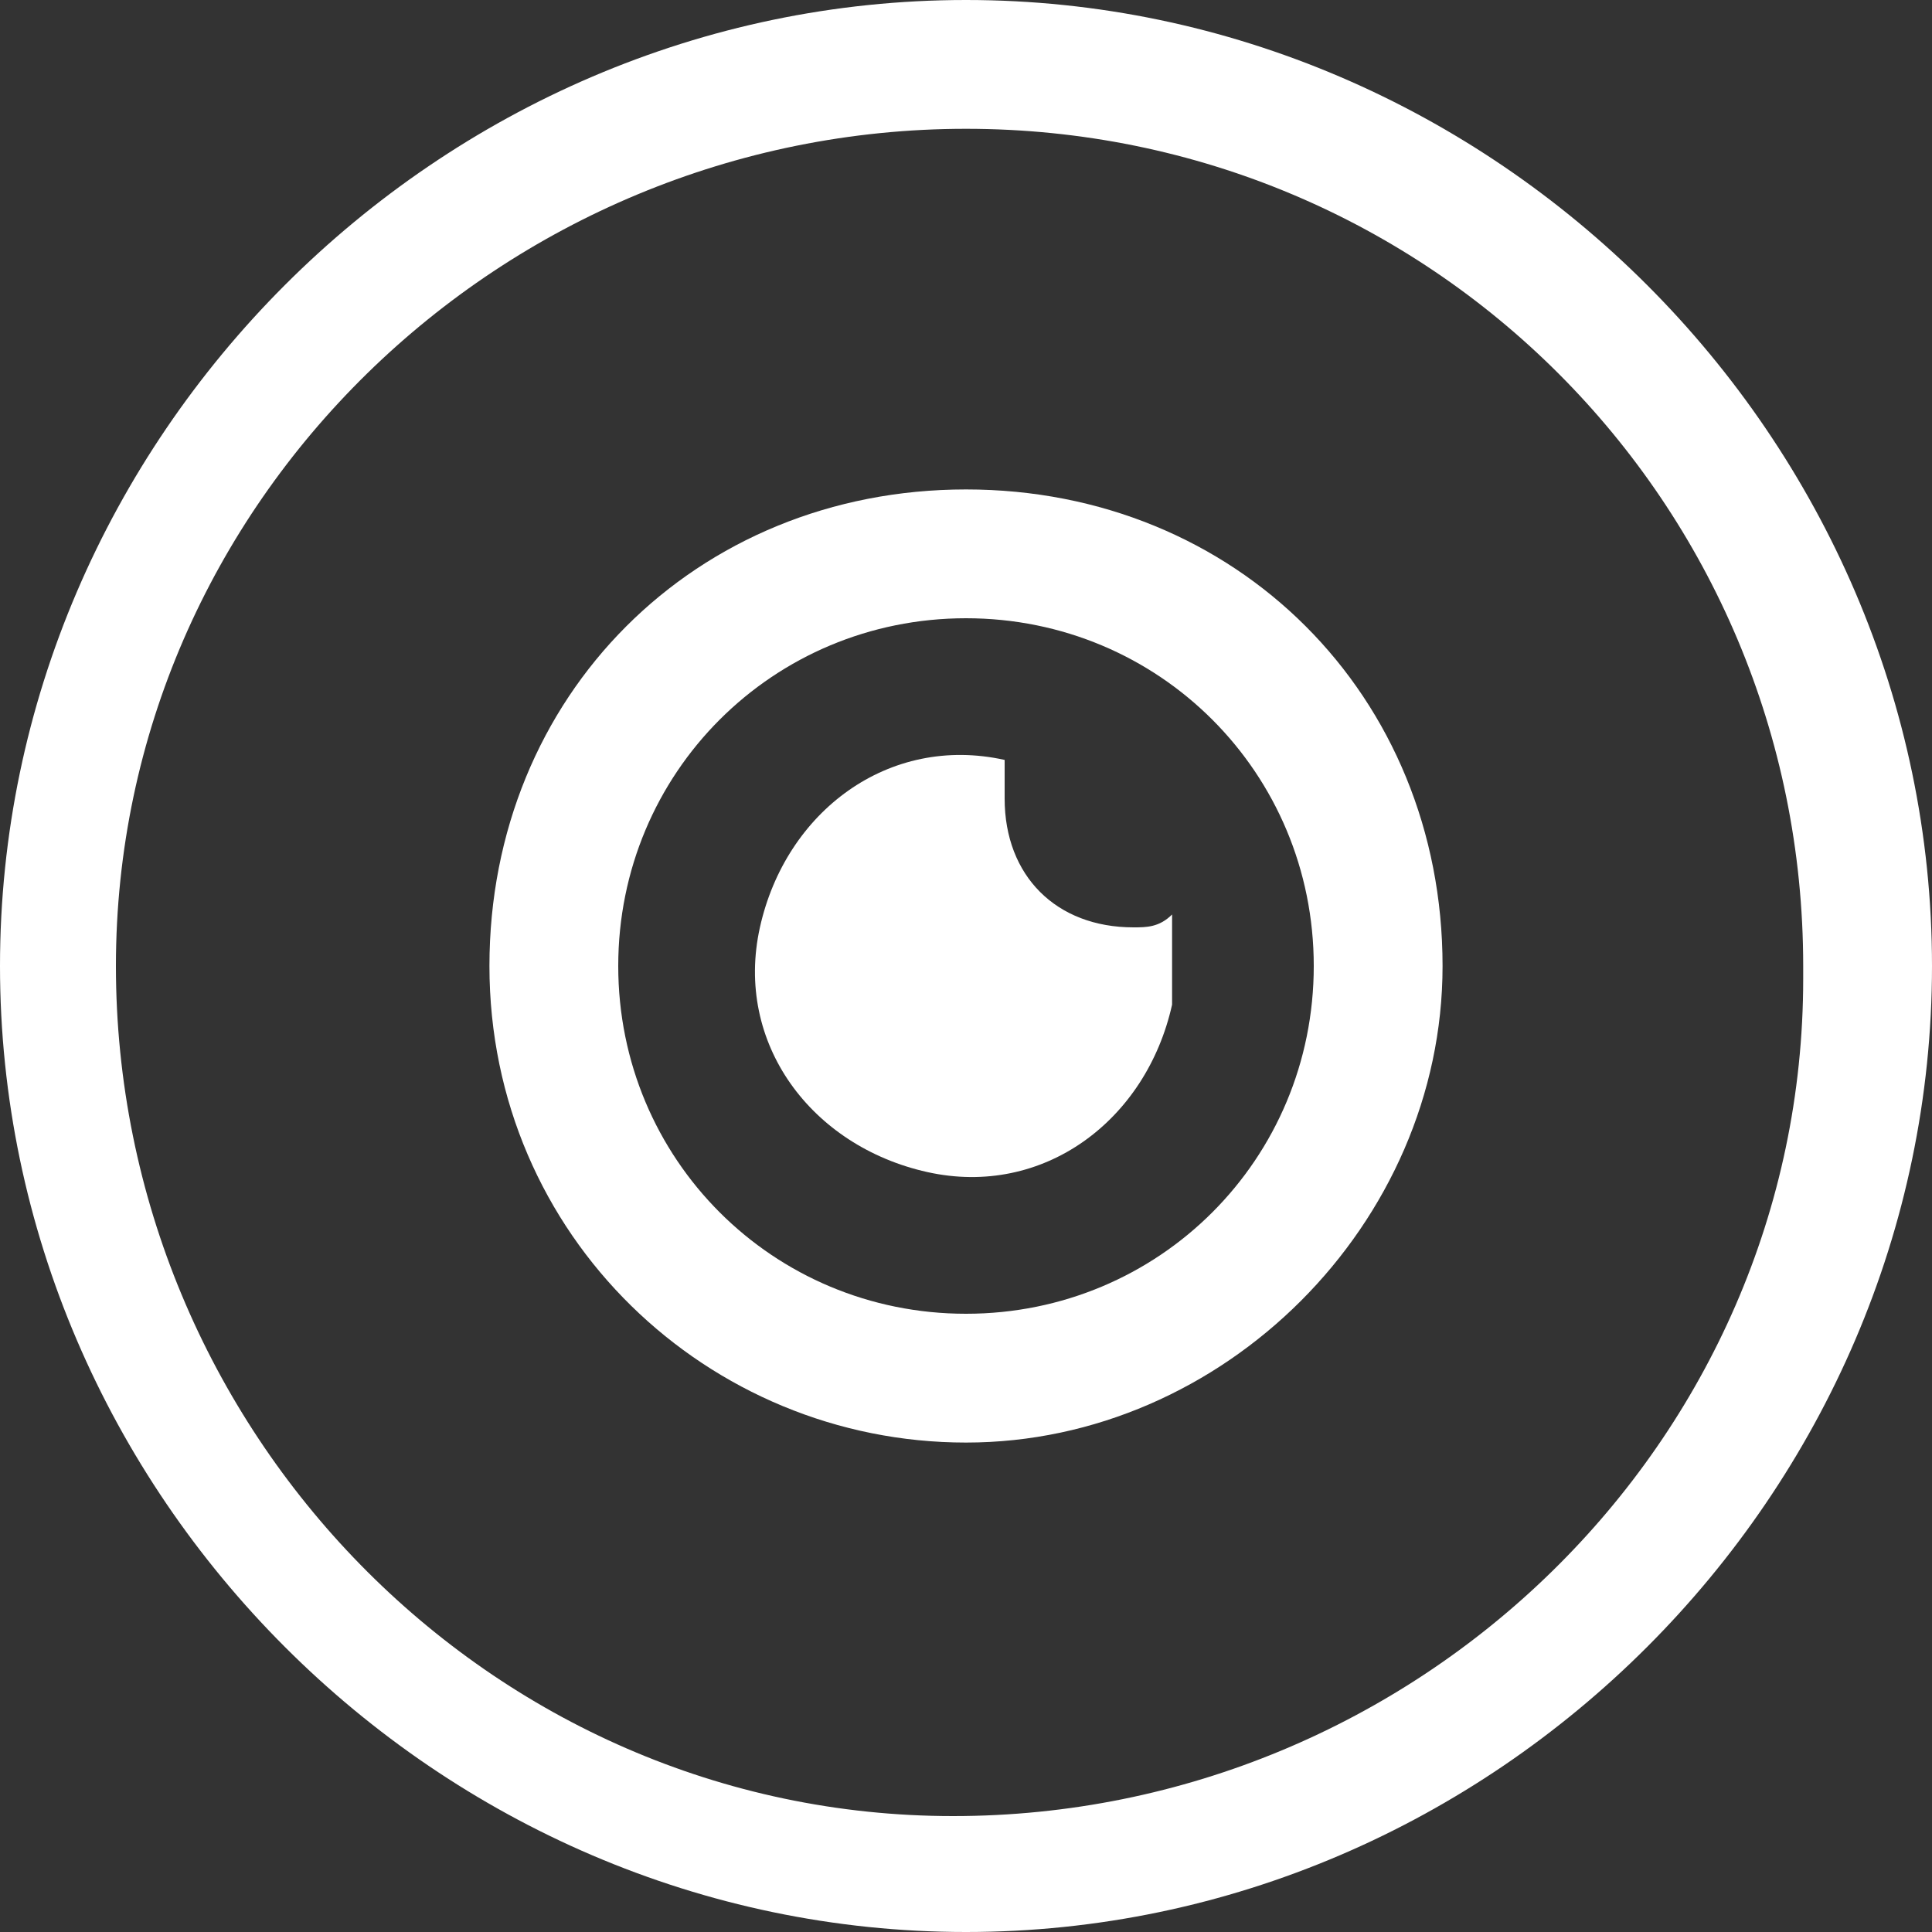 <?xml version="1.0" encoding="utf-8"?>
<!-- Generator: Adobe Illustrator 21.0.0, SVG Export Plug-In . SVG Version: 6.00 Build 0)  -->
<svg version="1.1" id="Calque_1" xmlns="http://www.w3.org/2000/svg" xmlns:xlink="http://www.w3.org/1999/xlink" x="0px" y="0px"
	 viewBox="0 0 15 15" style="enable-background:new 0 0 15 15;" xml:space="preserve">
<rect x="0" y="0" width="15" height="15" fill="#333333" stroke="none"/>
<style type="text/css">
	.st0{fill:#FFFFFF;}
</style>
<title>Fichier 14</title>
<g id="Calque_2">
	<g id="Calque_1-2">
		<path class="st0" d="M7.5,15C3.4,15,0,11.6,0,7.5S3.4,0,7.5,0S15,3.4,15,7.5S11.6,15,7.5,15z M7.5,1C3.9,1,0.9,3.9,0.9,7.5
			s2.9,6.6,6.5,6.6S14,11.2,14,7.6V7.5C14,3.9,11.1,1,7.5,1z"/>
		<path class="st0" d="M7.5,11.2c-2,0-3.7-1.6-3.7-3.7s1.6-3.7,3.7-3.7s3.7,1.6,3.7,3.7l0,0C11.2,9.5,9.5,11.2,7.5,11.2z M7.5,4.8
			C6,4.8,4.8,6,4.8,7.5s1.2,2.7,2.7,2.7s2.7-1.2,2.7-2.7S9,4.8,7.5,4.8z"/>
		<path class="st0" d="M8.8,7.2c-0.6,0-1-0.4-1-1c0-0.1,0-0.2,0-0.3C6.9,5.7,6.1,6.3,5.9,7.2s0.4,1.7,1.3,1.9s1.7-0.4,1.9-1.3
			c0-0.2,0-0.4,0-0.7C9,7.2,8.9,7.2,8.8,7.2z"/>
	</g>
</g>
</svg>
